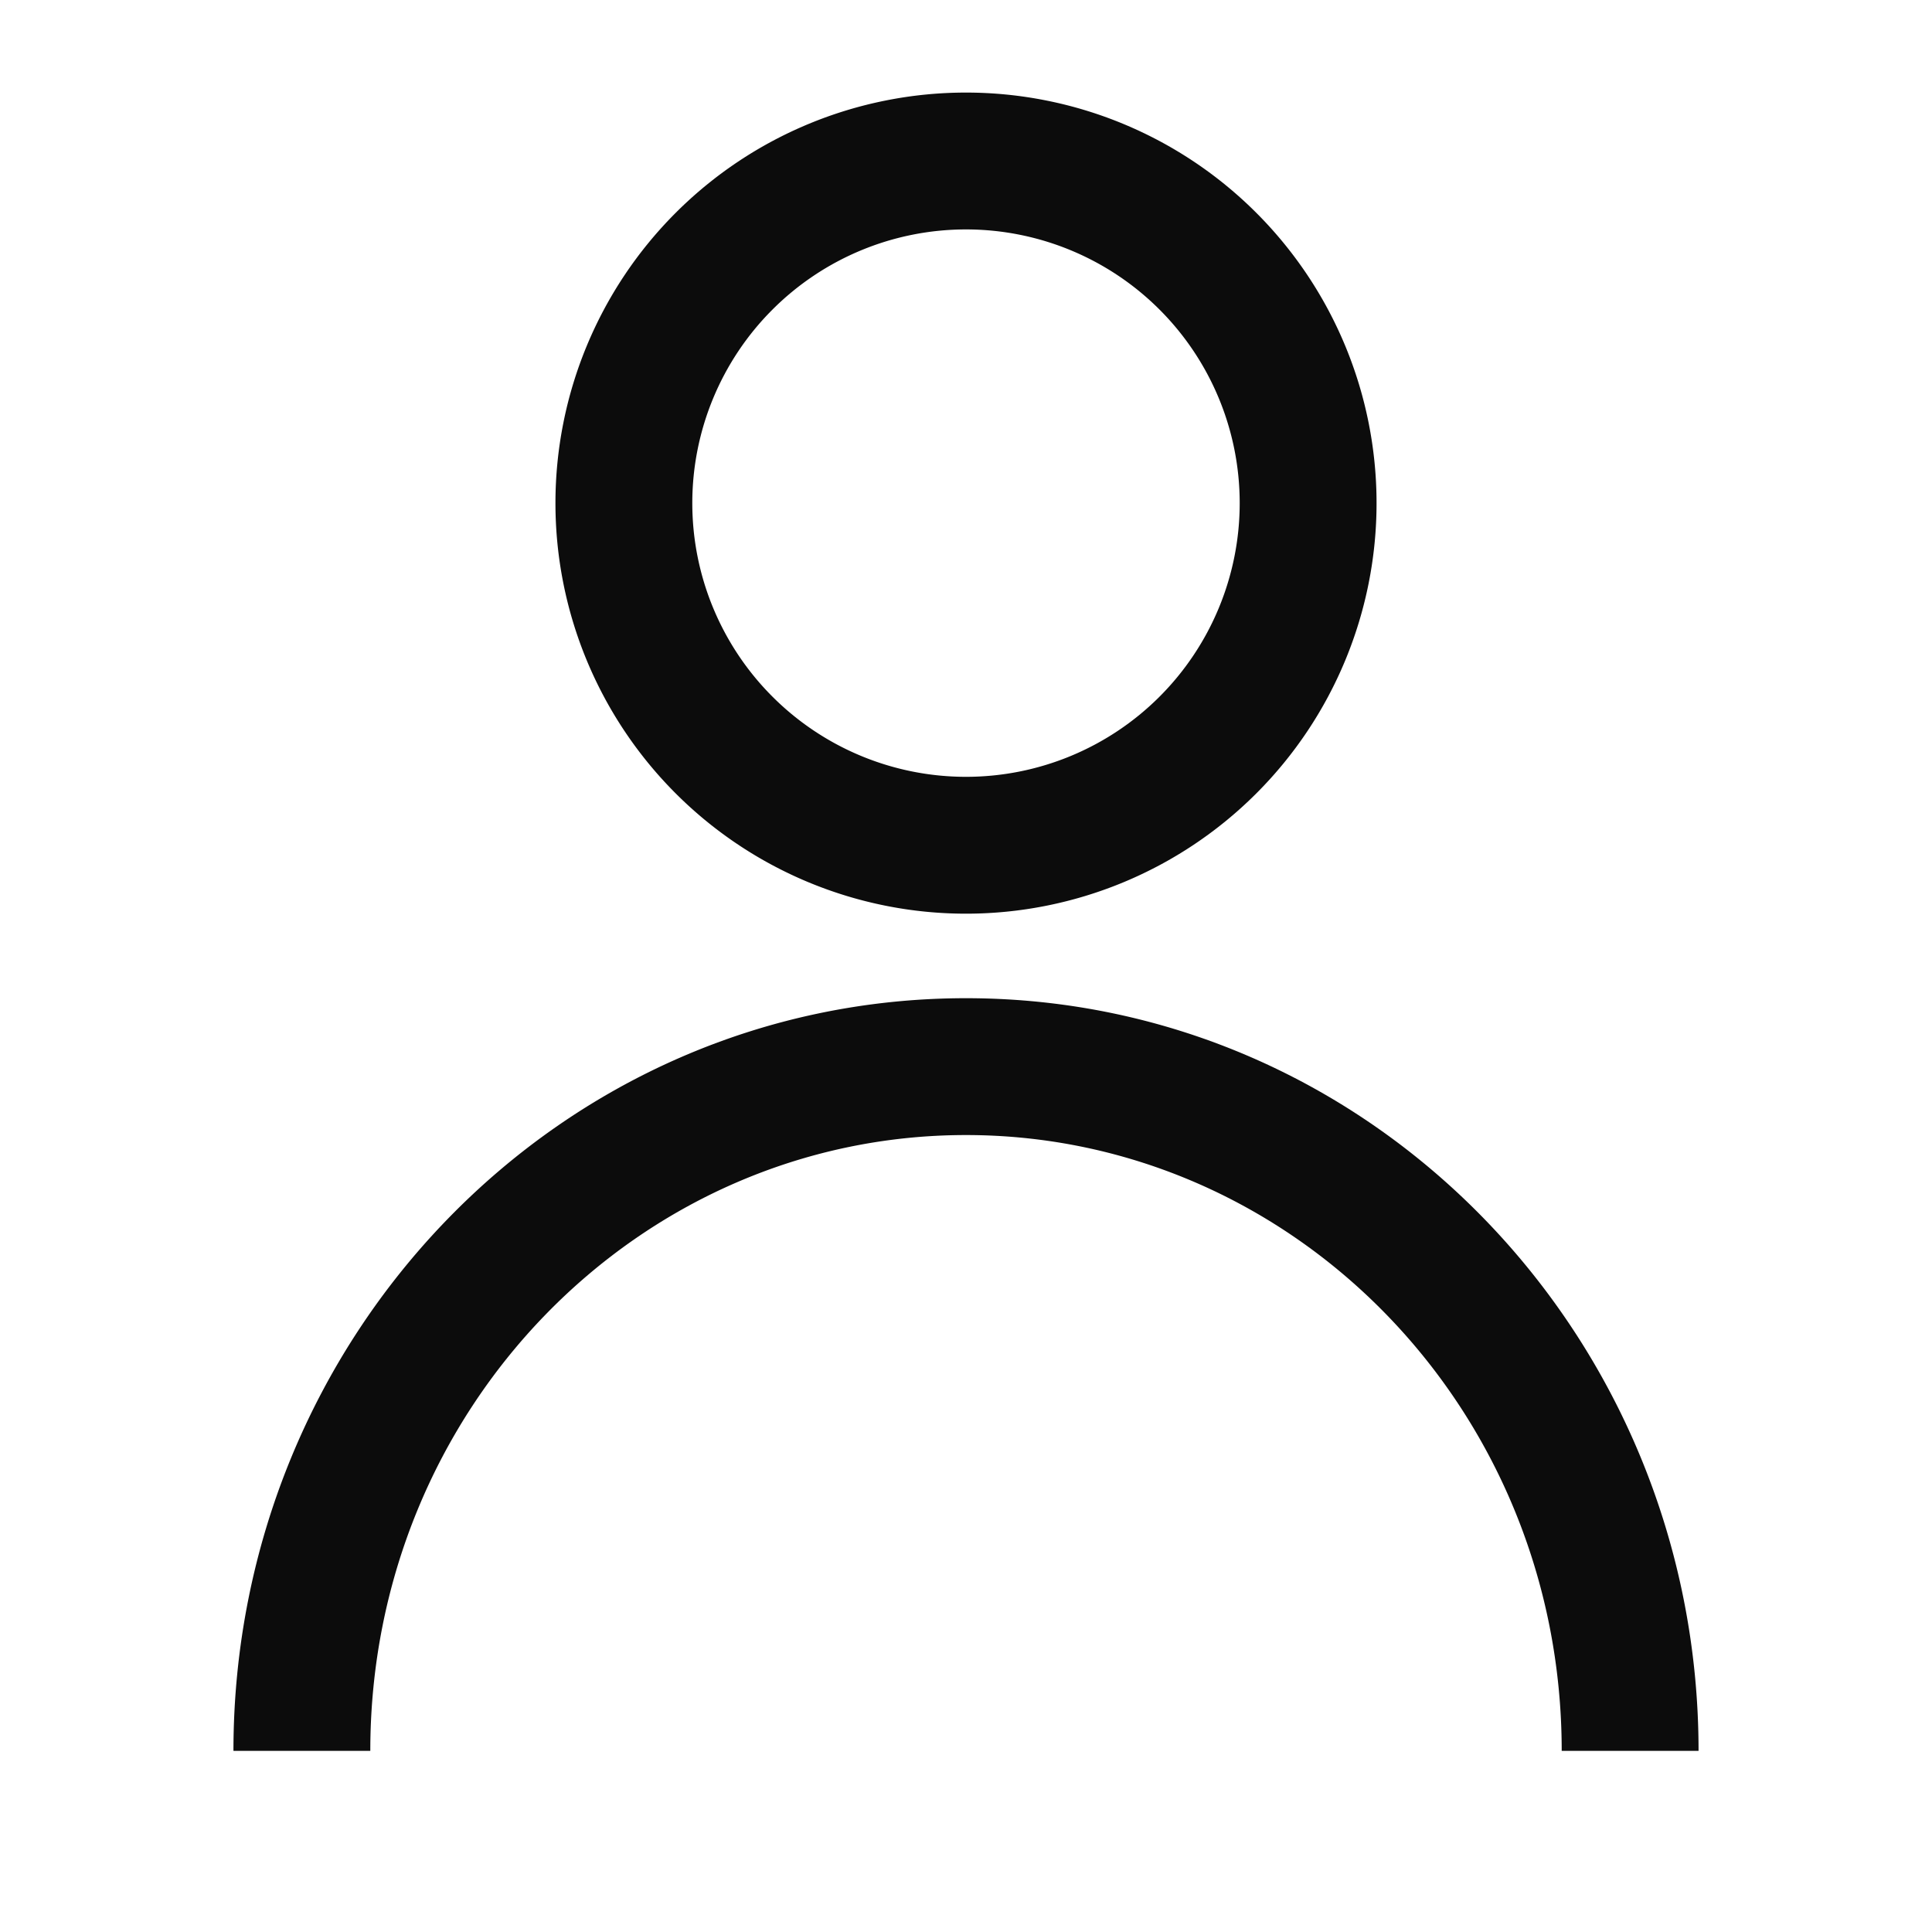 <svg xmlns="http://www.w3.org/2000/svg" width="24" height="24" fill="none"><path fill="#0C0C0C" fill-rule="evenodd" d="M12 14.1c-4.063 0-7.4 3.4-7.4 7.65H2.9c0-5.14 4.05-9.35 9.1-9.35s9.1 4.21 9.1 9.35h-1.7c0-4.25-3.337-7.65-7.4-7.65m0-11.25a3.4 3.4 0 1 0 0 6.8 3.4 3.4 0 0 0 0-6.8m-5.1 3.4a5.1 5.1 0 1 1 10.2 0 5.1 5.1 0 0 1-10.2 0" clip-rule="evenodd"/></svg>